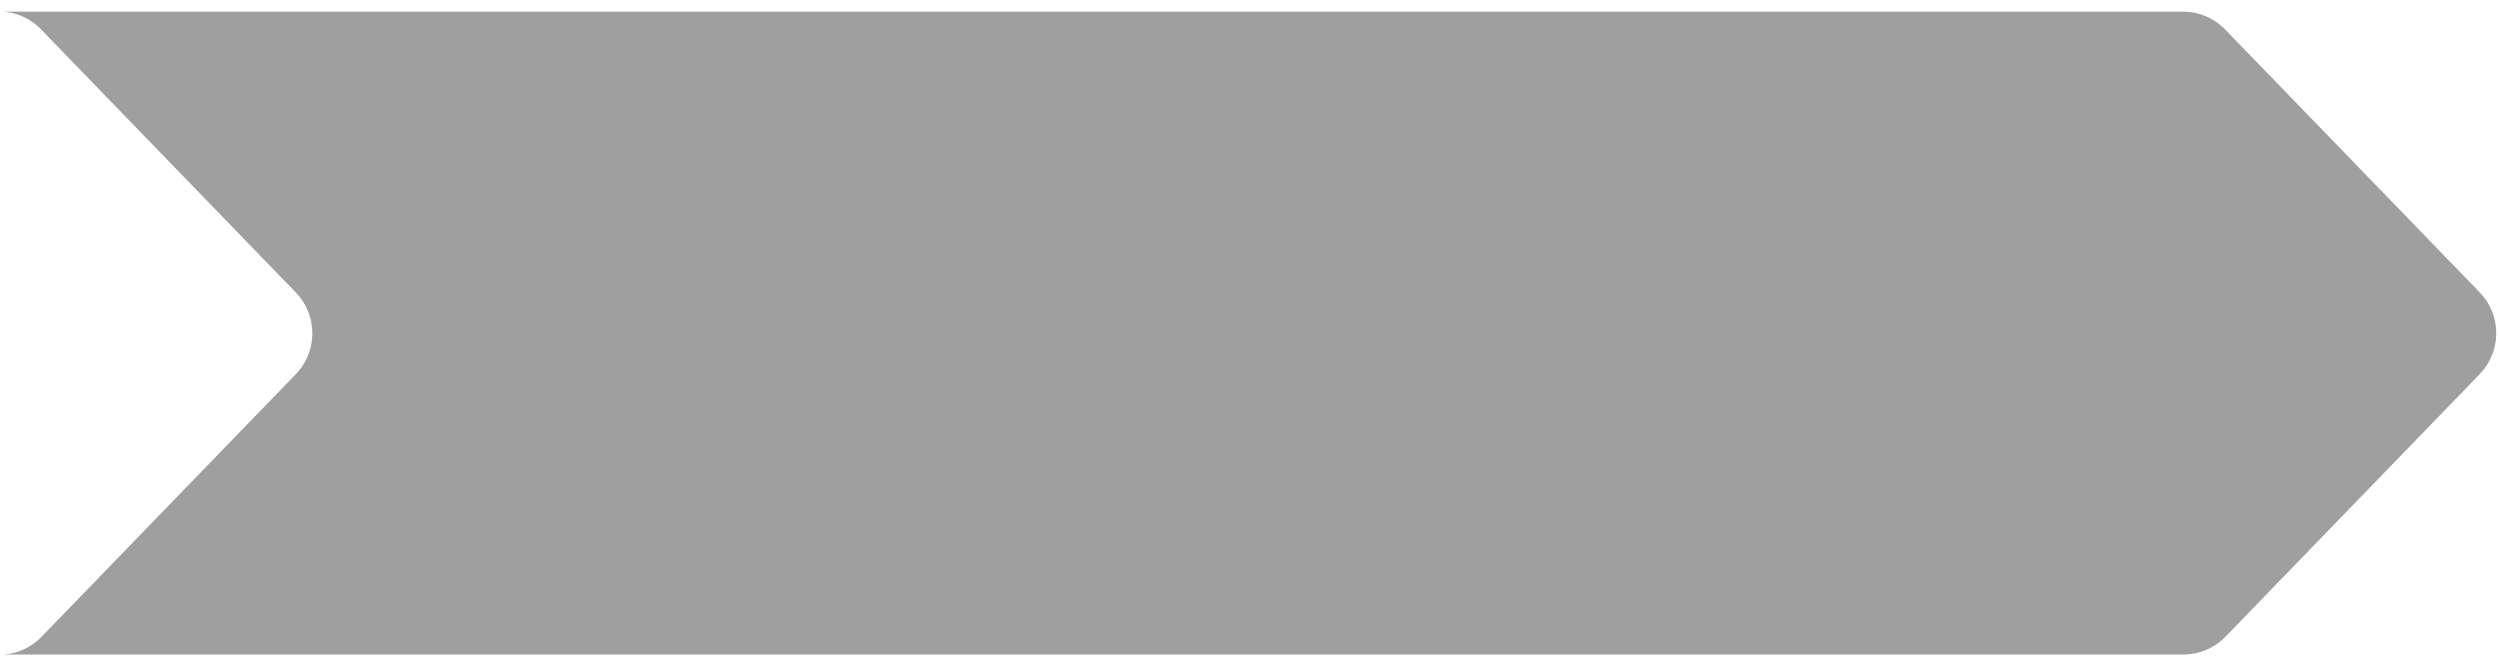 <svg id="Layer_1" data-name="Layer 1" xmlns="http://www.w3.org/2000/svg" viewBox="0 0 150 40"><defs><style>.cls-1{fill:#9f9f9f;}</style></defs><path class="cls-1" d="M148.78,17.54,133.52,1.78A3.52,3.52,0,0,0,131,.7H.52l-.3,0A3.52,3.52,0,0,1,2.48,1.78L17.74,17.54a3.53,3.53,0,0,1,0,4.92L2.48,38.22A3.52,3.52,0,0,1,.22,39.27l.3,0H131a3.52,3.52,0,0,0,2.54-1.08l15.26-15.76A3.53,3.53,0,0,0,148.78,17.54Z"/></svg>